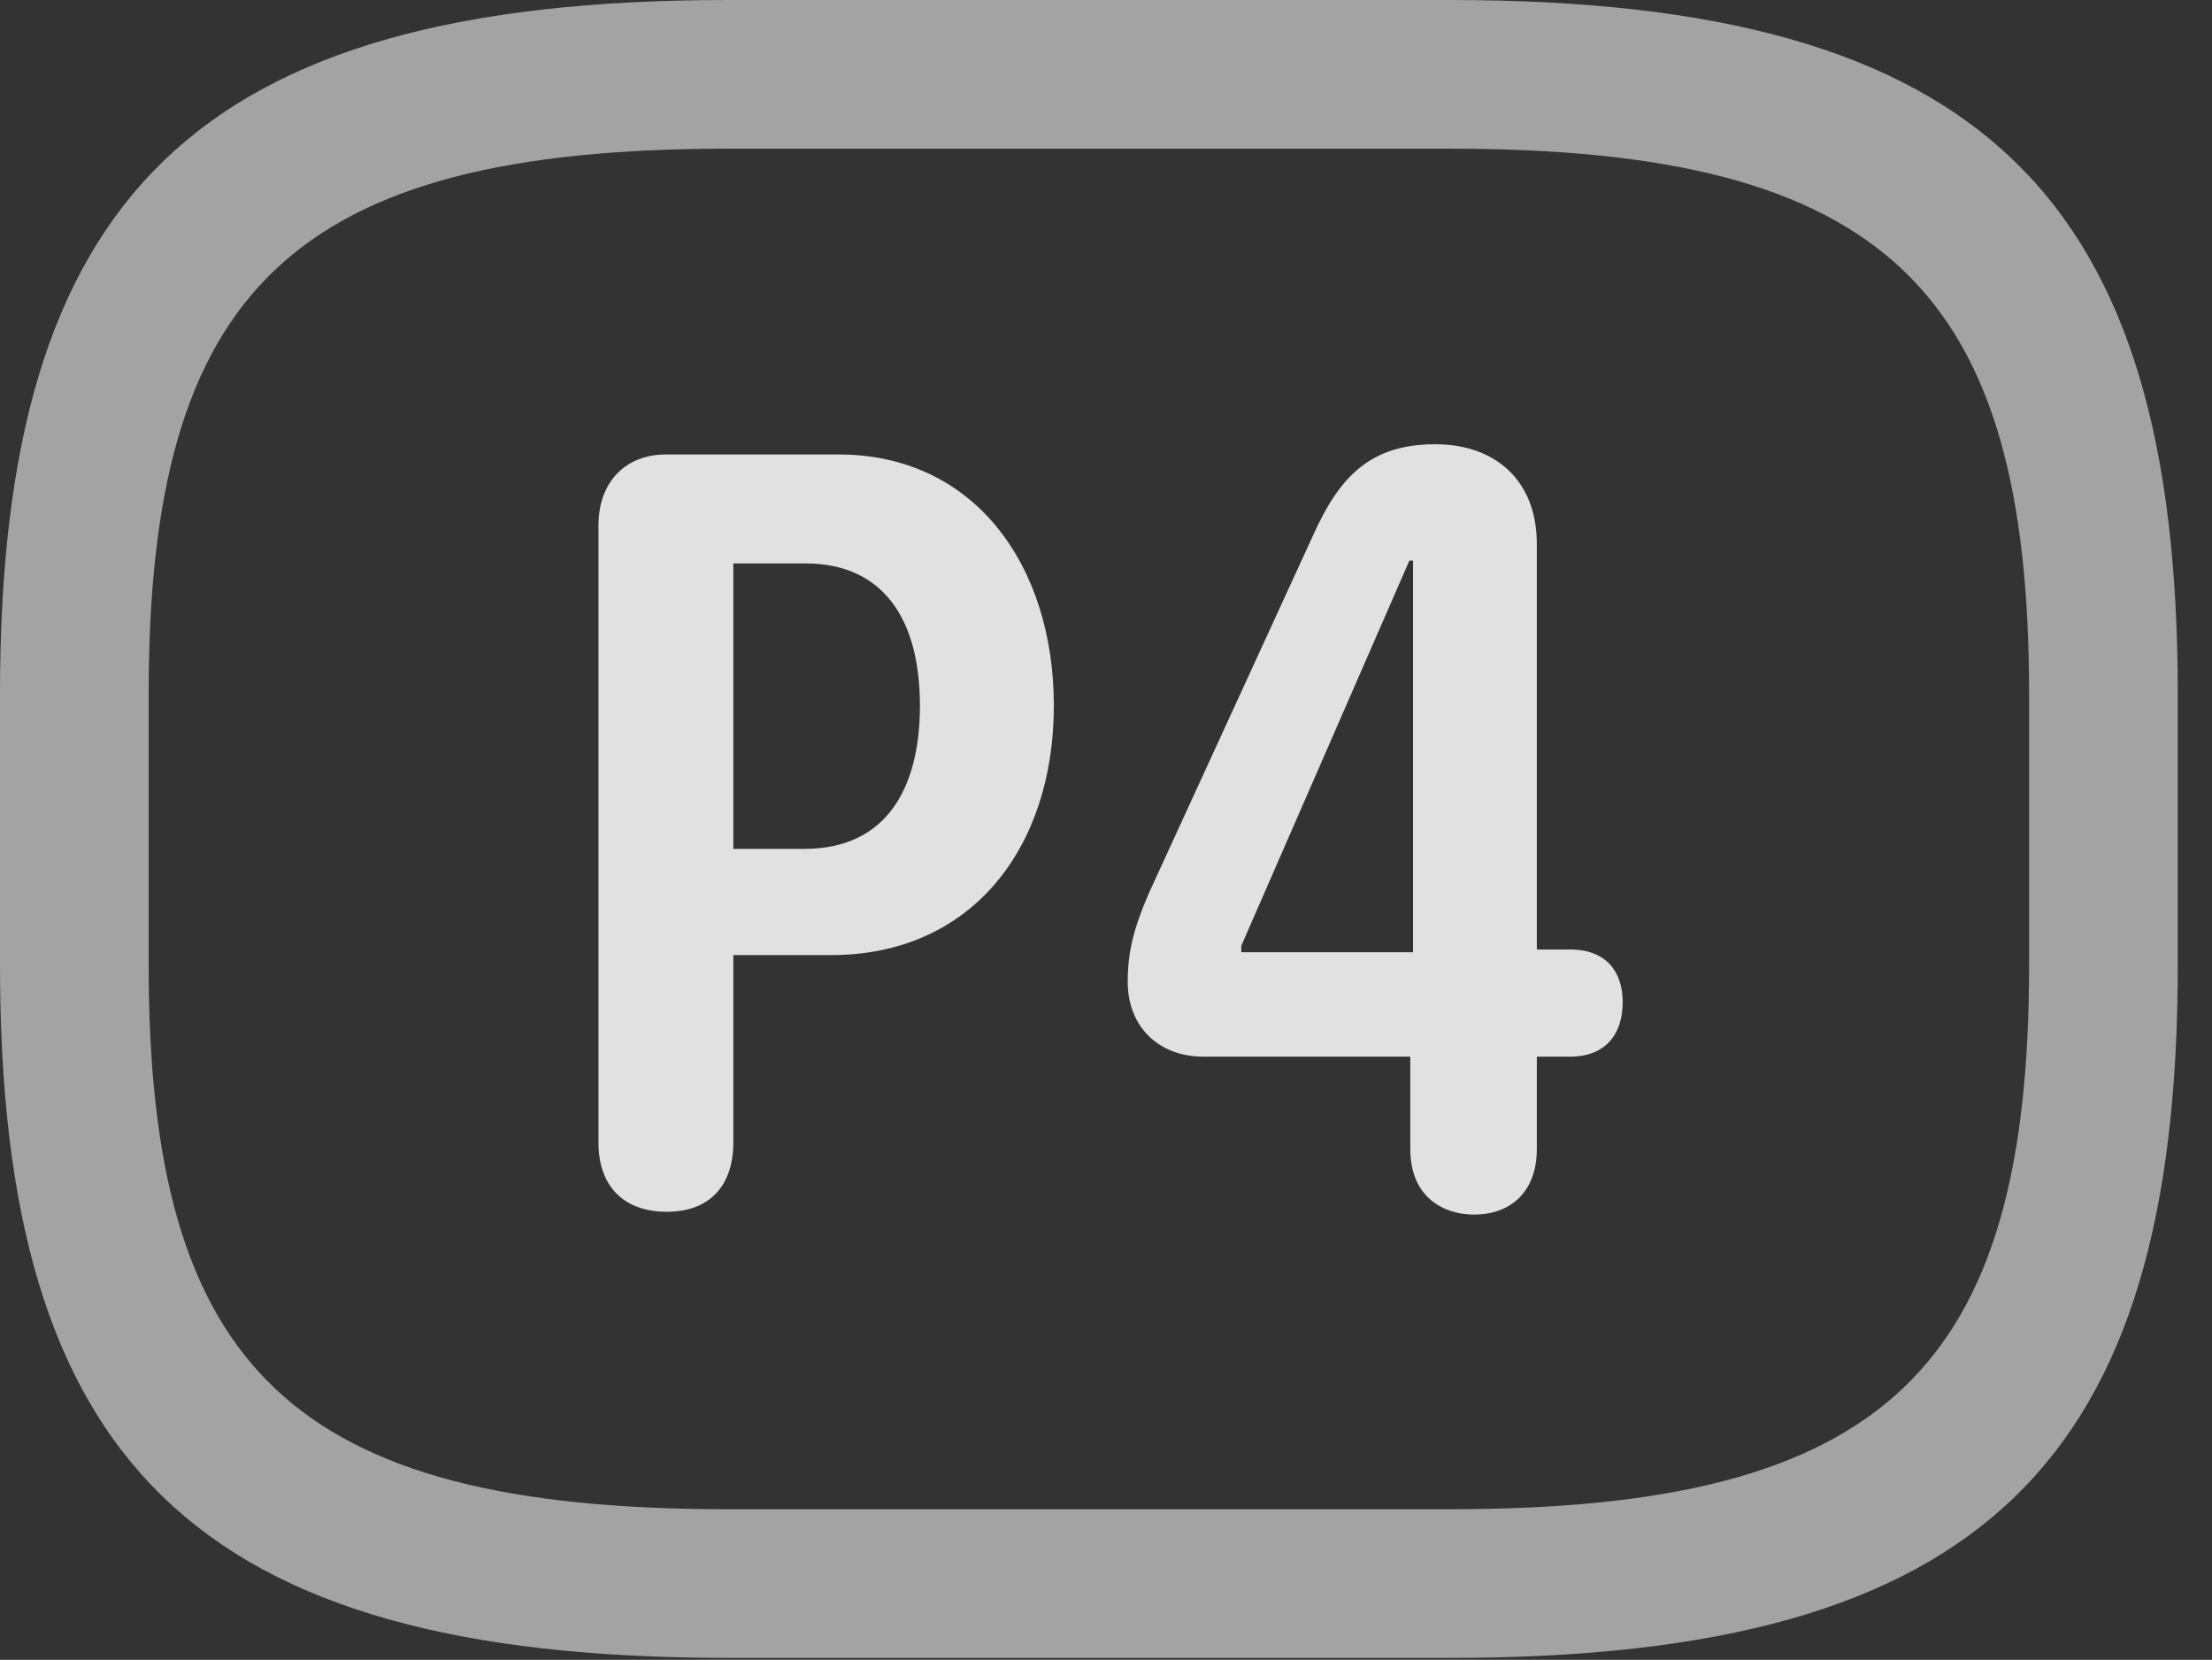 <?xml version="1.0" encoding="UTF-8"?>
<!--Generator: Apple Native CoreSVG 232.5-->
<!DOCTYPE svg
PUBLIC "-//W3C//DTD SVG 1.1//EN"
       "http://www.w3.org/Graphics/SVG/1.1/DTD/svg11.dtd">
<svg version="1.1" xmlns="http://www.w3.org/2000/svg" xmlns:xlink="http://www.w3.org/1999/xlink" width="23.389" height="17.549">
 <rect width="100%" height="100%" fill="#333333" stroke="none"/>
 <g>
  <rect height="17.549" opacity="0" width="23.389" x="0" y="0"/>
  <path d="M7.695 17.529L15.332 17.529C20.996 17.529 23.027 15.43 23.027 10.205L23.027 7.334C23.027 2.109 20.996 0 15.332 0L7.695 0C2.031 0 0 2.109 0 7.334L0 10.205C0 15.43 2.031 17.529 7.695 17.529ZM7.695 15.957C3.086 15.957 1.572 14.463 1.572 10.205L1.572 7.334C1.572 3.076 3.086 1.572 7.695 1.572L15.332 1.572C19.941 1.572 21.455 3.076 21.455 7.334L21.455 10.205C21.455 14.463 19.941 15.957 15.332 15.957Z" fill="#ffffff" fill-opacity="0.55"/>
  <path d="M7.051 12.812C7.51 12.812 7.754 12.529 7.754 12.08L7.754 10.098L8.789 10.098C10.273 10.098 11.143 8.965 11.143 7.461C11.143 5.977 10.303 4.805 8.867 4.805L7.041 4.805C6.631 4.805 6.328 5.078 6.328 5.557L6.328 12.08C6.328 12.539 6.592 12.812 7.051 12.812ZM7.754 8.975L7.754 5.957L8.516 5.957C9.336 5.957 9.727 6.543 9.727 7.461C9.727 8.33 9.375 8.975 8.506 8.975ZM15.586 12.842C15.957 12.842 16.25 12.617 16.25 12.148L16.25 11.172L16.602 11.172C16.982 11.172 17.158 10.928 17.158 10.596C17.158 10.283 16.992 10.039 16.602 10.039L16.25 10.039L16.25 5.752C16.25 5.078 15.81 4.697 15.176 4.697C14.482 4.697 14.16 5.049 13.887 5.654L12.148 9.443C11.982 9.824 11.924 10.078 11.924 10.381C11.924 10.85 12.246 11.172 12.725 11.172L14.912 11.172L14.912 12.148C14.912 12.666 15.273 12.842 15.586 12.842ZM14.941 10.068L13.125 10.068L13.125 10L14.902 5.928L14.941 5.928Z" fill="#ffffff" fill-opacity="0.85"/>
 </g>
</svg>
